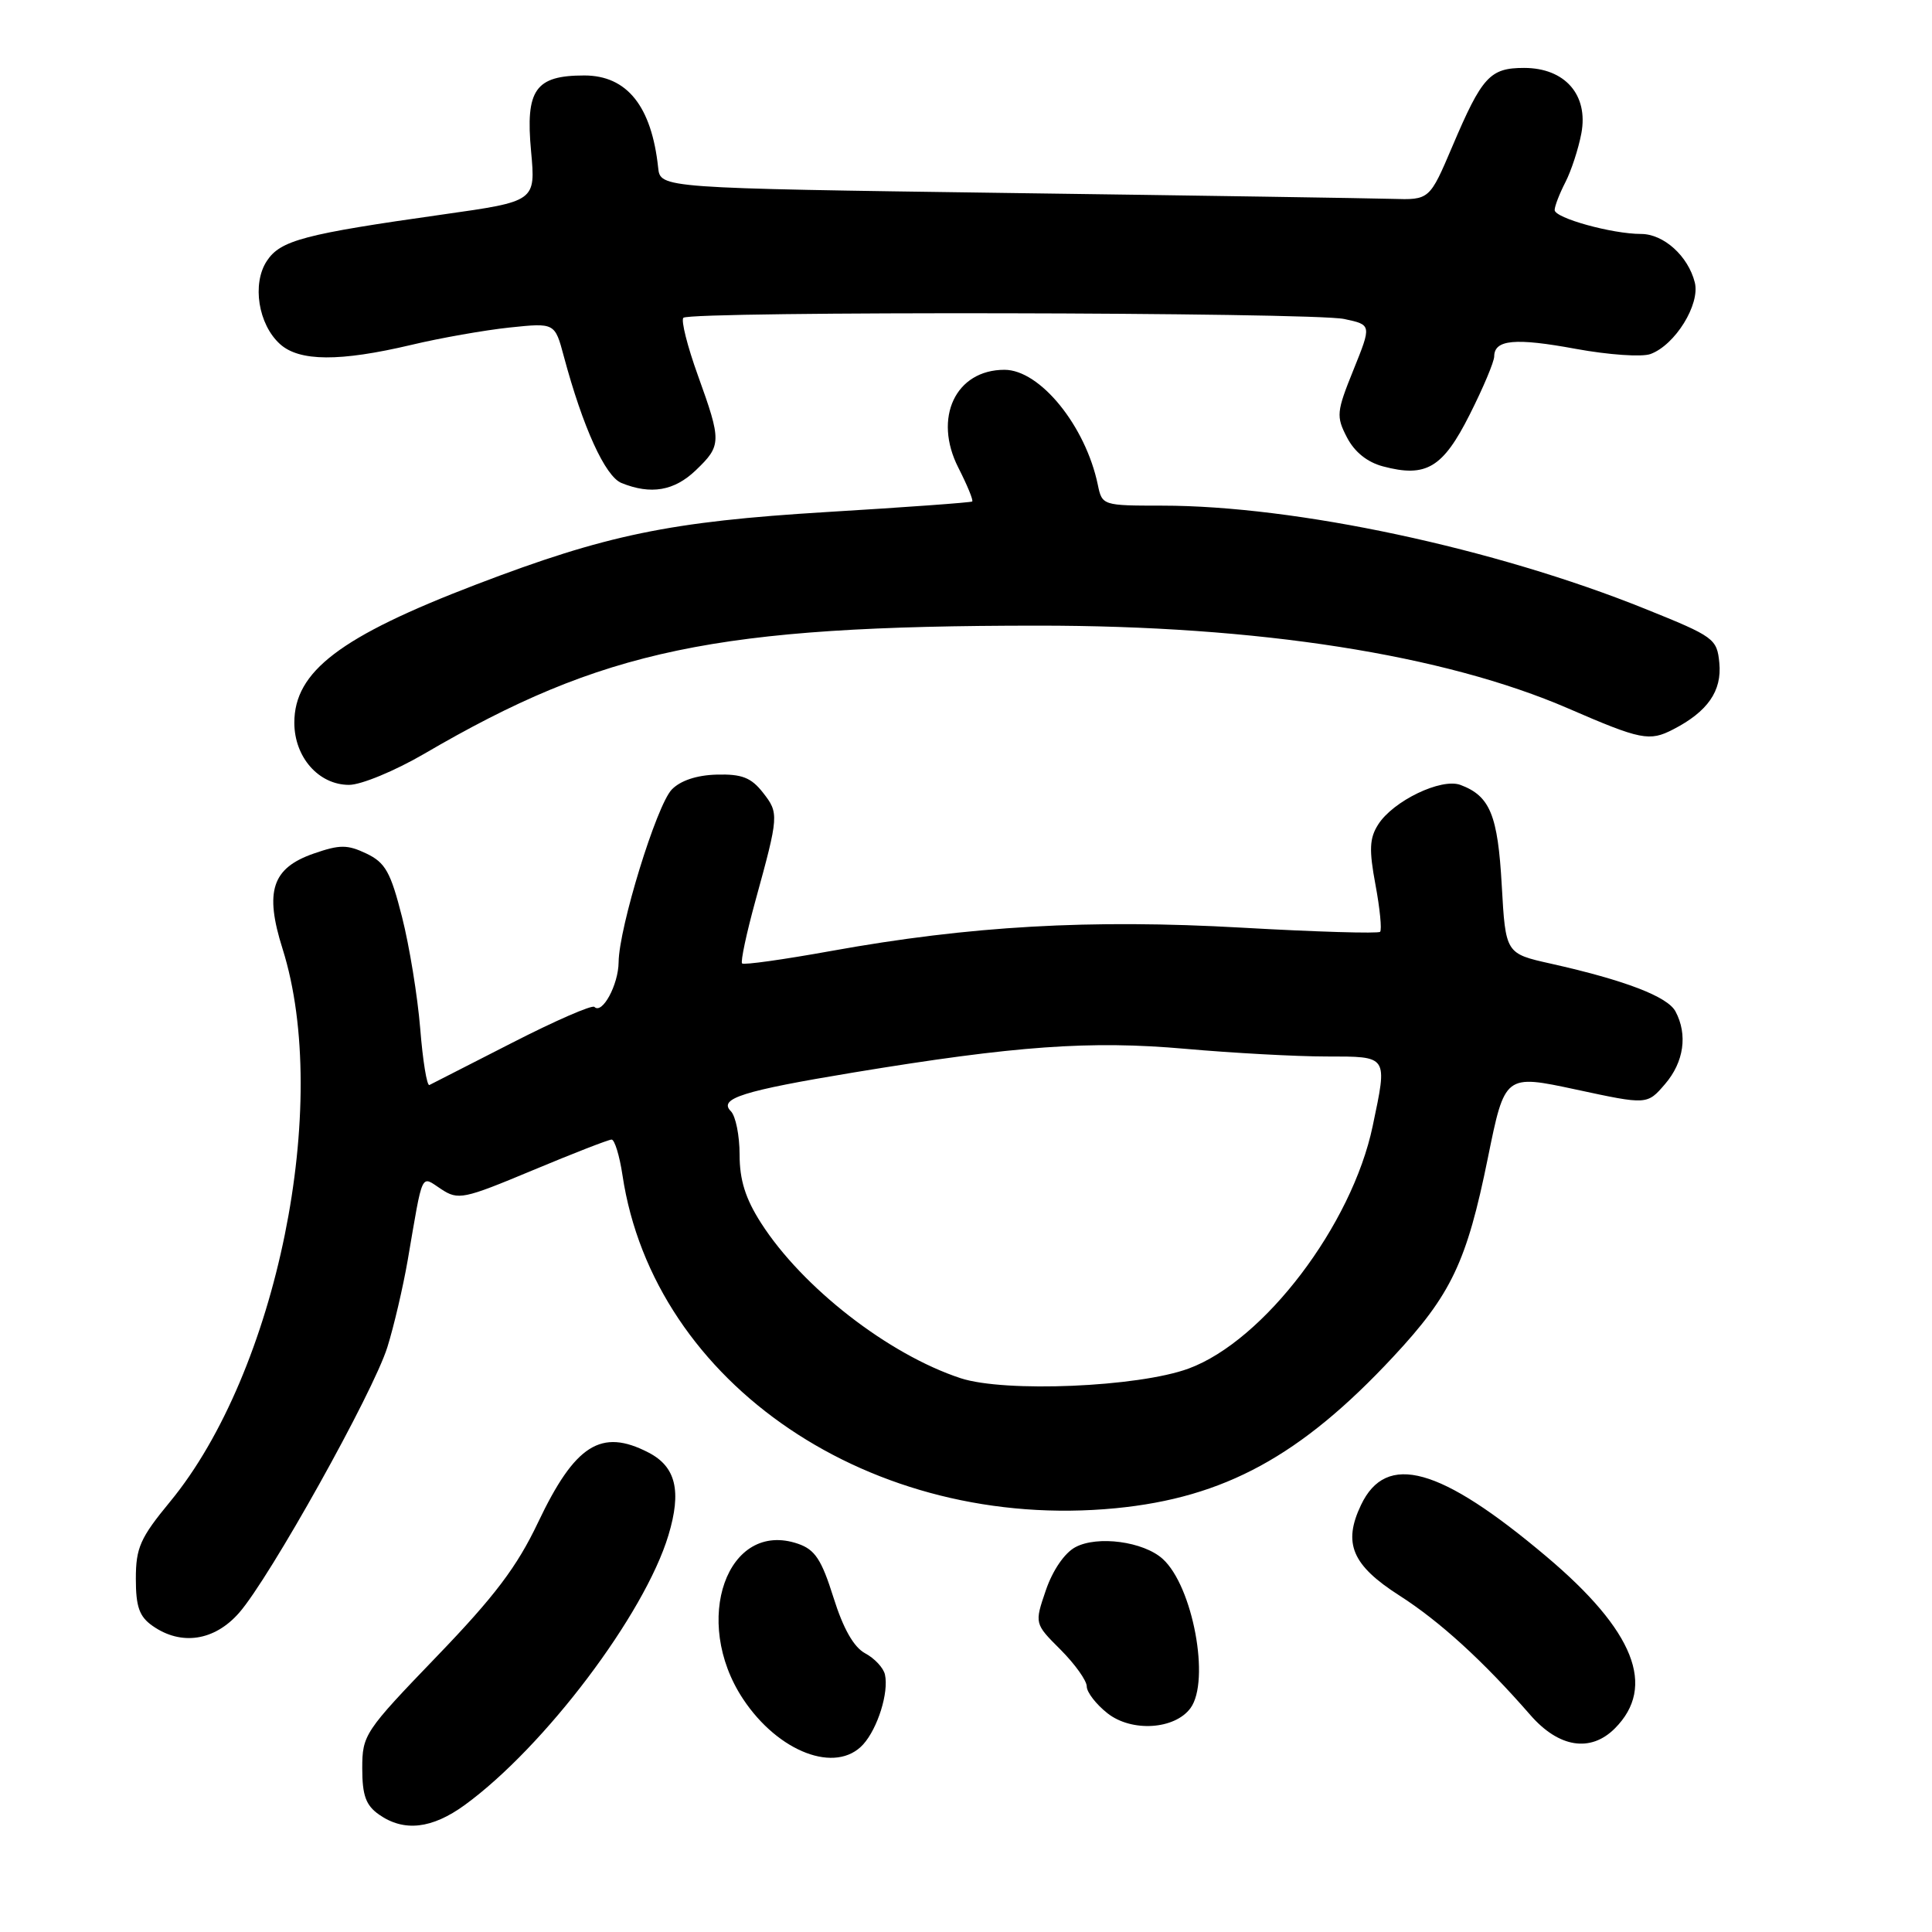 <?xml version="1.0" encoding="UTF-8" standalone="no"?>
<!DOCTYPE svg PUBLIC "-//W3C//DTD SVG 1.1//EN" "http://www.w3.org/Graphics/SVG/1.1/DTD/svg11.dtd" >
<svg xmlns="http://www.w3.org/2000/svg" xmlns:xlink="http://www.w3.org/1999/xlink" version="1.1" viewBox="0 0 256 256">
 <g >
 <path fill="currentColor"
d=" M 61.60 239.16 C 72.16 231.46 85.42 213.90 88.57 203.43 C 90.34 197.57 89.56 194.34 85.93 192.47 C 79.66 189.22 76.19 191.42 71.29 201.74 C 68.50 207.61 65.56 211.51 57.86 219.50 C 48.31 229.42 48.00 229.88 48.00 234.31 C 48.00 237.91 48.48 239.22 50.22 240.44 C 53.53 242.76 57.23 242.34 61.60 239.16 Z  M 114.38 231.14 C 116.30 229.01 117.79 224.26 117.26 221.89 C 117.07 221.01 115.89 219.74 114.65 219.08 C 113.13 218.27 111.74 215.82 110.44 211.68 C 108.86 206.65 107.99 205.33 105.75 204.56 C 96.36 201.33 91.60 214.75 98.45 225.11 C 103.14 232.20 110.79 235.09 114.38 231.14 Z  M 213.97 229.03 C 219.51 223.49 216.57 216.08 204.91 206.25 C 190.82 194.36 183.69 192.38 180.34 199.42 C 177.92 204.49 179.15 207.40 185.42 211.41 C 190.78 214.84 196.53 220.08 202.78 227.25 C 206.55 231.58 210.76 232.24 213.97 229.03 Z  M 157.75 226.33 C 160.39 222.71 158.06 210.17 154.06 206.56 C 151.52 204.26 145.42 203.44 142.49 205.01 C 141.06 205.77 139.48 208.08 138.58 210.72 C 137.07 215.14 137.07 215.14 140.54 218.60 C 142.44 220.51 144.00 222.69 144.00 223.46 C 144.00 224.23 145.24 225.83 146.75 227.02 C 149.95 229.54 155.66 229.18 157.75 226.33 Z  M 31.68 213.71 C 35.73 209.10 49.45 184.52 51.33 178.50 C 52.19 175.75 53.40 170.57 54.02 167.00 C 56.09 154.95 55.71 155.76 58.45 157.56 C 60.72 159.05 61.39 158.91 70.58 155.07 C 75.94 152.83 80.64 151.00 81.04 151.00 C 81.44 151.00 82.09 153.12 82.48 155.71 C 86.63 183.42 115.56 202.96 147.81 199.85 C 162.22 198.45 172.36 192.93 184.60 179.79 C 192.30 171.54 194.35 167.22 197.15 153.43 C 199.40 142.35 199.40 142.35 208.83 144.37 C 218.26 146.40 218.26 146.40 220.63 143.64 C 223.13 140.73 223.65 137.09 222.01 134.02 C 220.96 132.05 215.32 129.89 205.50 127.69 C 199.50 126.35 199.50 126.35 198.99 117.32 C 198.47 107.99 197.44 105.48 193.53 104.01 C 190.99 103.05 184.60 106.12 182.61 109.26 C 181.46 111.07 181.39 112.60 182.26 117.25 C 182.85 120.41 183.12 123.21 182.87 123.47 C 182.61 123.72 174.37 123.48 164.55 122.92 C 144.44 121.78 128.49 122.69 110.12 126.01 C 103.86 127.14 98.55 127.89 98.33 127.66 C 98.11 127.44 98.90 123.71 100.09 119.38 C 103.21 108.04 103.23 107.75 101.09 105.02 C 99.53 103.03 98.29 102.55 94.97 102.64 C 92.32 102.71 90.16 103.43 89.01 104.62 C 86.99 106.73 82.02 122.89 81.97 127.50 C 81.94 130.50 79.79 134.46 78.76 133.42 C 78.46 133.12 73.55 135.26 67.85 138.18 C 62.16 141.09 57.23 143.61 56.90 143.77 C 56.57 143.93 56.02 140.56 55.68 136.28 C 55.33 132.00 54.25 125.35 53.27 121.50 C 51.76 115.55 51.06 114.30 48.55 113.10 C 46.02 111.90 45.03 111.90 41.57 113.10 C 36.04 115.02 35.03 118.10 37.44 125.72 C 43.93 146.30 36.70 181.80 22.53 198.99 C 18.58 203.78 18.00 205.09 18.00 209.19 C 18.00 212.91 18.46 214.21 20.22 215.44 C 24.01 218.10 28.42 217.43 31.68 213.71 Z  M 56.18 99.90 C 79.92 86.03 94.84 82.91 137.50 82.90 C 166.73 82.89 191.31 86.73 207.84 93.89 C 217.43 98.05 218.57 98.27 221.70 96.65 C 226.28 94.29 228.18 91.56 227.82 87.84 C 227.51 84.63 227.14 84.36 218.00 80.68 C 198.03 72.63 171.65 67.00 153.98 67.00 C 146.12 67.00 146.03 66.97 145.47 64.25 C 143.85 56.44 137.81 49.00 133.10 49.00 C 126.61 49.00 123.62 55.37 126.99 61.98 C 128.17 64.30 129.00 66.31 128.82 66.45 C 128.64 66.59 119.95 67.22 109.50 67.85 C 88.77 69.11 80.32 70.86 63.07 77.46 C 45.07 84.35 39.00 88.97 39.00 95.76 C 39.00 100.33 42.23 104.00 46.25 104.00 C 47.85 104.00 52.31 102.15 56.18 99.90 Z  M 92.20 62.31 C 95.62 59.03 95.63 58.50 92.47 49.73 C 91.08 45.88 90.22 42.45 90.55 42.11 C 91.45 41.21 173.86 41.36 178.12 42.27 C 181.75 43.04 181.75 43.04 179.34 49.01 C 177.09 54.58 177.03 55.16 178.48 57.96 C 179.48 59.89 181.17 61.25 183.26 61.80 C 188.98 63.32 191.19 61.99 194.74 54.94 C 196.53 51.40 197.99 47.92 197.99 47.22 C 198.01 45.00 200.76 44.74 208.82 46.23 C 213.13 47.02 217.57 47.33 218.70 46.91 C 221.97 45.71 225.30 40.32 224.57 37.43 C 223.69 33.93 220.45 31.00 217.44 31.00 C 213.61 31.00 206.00 28.89 206.00 27.83 C 206.00 27.32 206.64 25.67 207.41 24.17 C 208.19 22.66 209.15 19.73 209.54 17.66 C 210.49 12.57 207.36 9.00 201.95 9.00 C 197.43 9.00 196.38 10.14 192.46 19.36 C 189.42 26.50 189.42 26.50 184.46 26.35 C 181.73 26.27 158.80 25.91 133.50 25.57 C 87.50 24.93 87.50 24.93 87.21 22.22 C 86.34 14.07 83.08 10.00 77.42 10.00 C 70.93 10.00 69.61 11.88 70.37 20.04 C 70.98 26.68 70.98 26.68 58.74 28.41 C 40.27 31.02 37.15 31.84 35.35 34.59 C 33.37 37.61 34.22 42.99 37.10 45.59 C 39.66 47.91 45.02 47.94 54.50 45.70 C 58.35 44.78 64.21 43.75 67.51 43.40 C 73.52 42.77 73.52 42.77 74.71 47.22 C 77.23 56.62 80.19 63.13 82.35 64.00 C 86.25 65.58 89.34 65.05 92.20 62.31 Z  M 127.29 182.62 C 117.72 179.47 106.31 170.60 100.84 162.05 C 98.77 158.82 98.00 156.35 98.00 153.00 C 98.00 150.47 97.48 147.88 96.84 147.24 C 95.16 145.56 98.43 144.54 113.10 142.11 C 134.57 138.57 144.48 137.86 157.02 138.97 C 163.33 139.53 171.76 139.99 175.75 139.99 C 184.00 140.00 183.86 139.79 181.89 149.20 C 179.15 162.30 167.49 177.66 157.50 181.34 C 150.83 183.80 133.15 184.54 127.29 182.62 Z "/>
</g>
</svg>